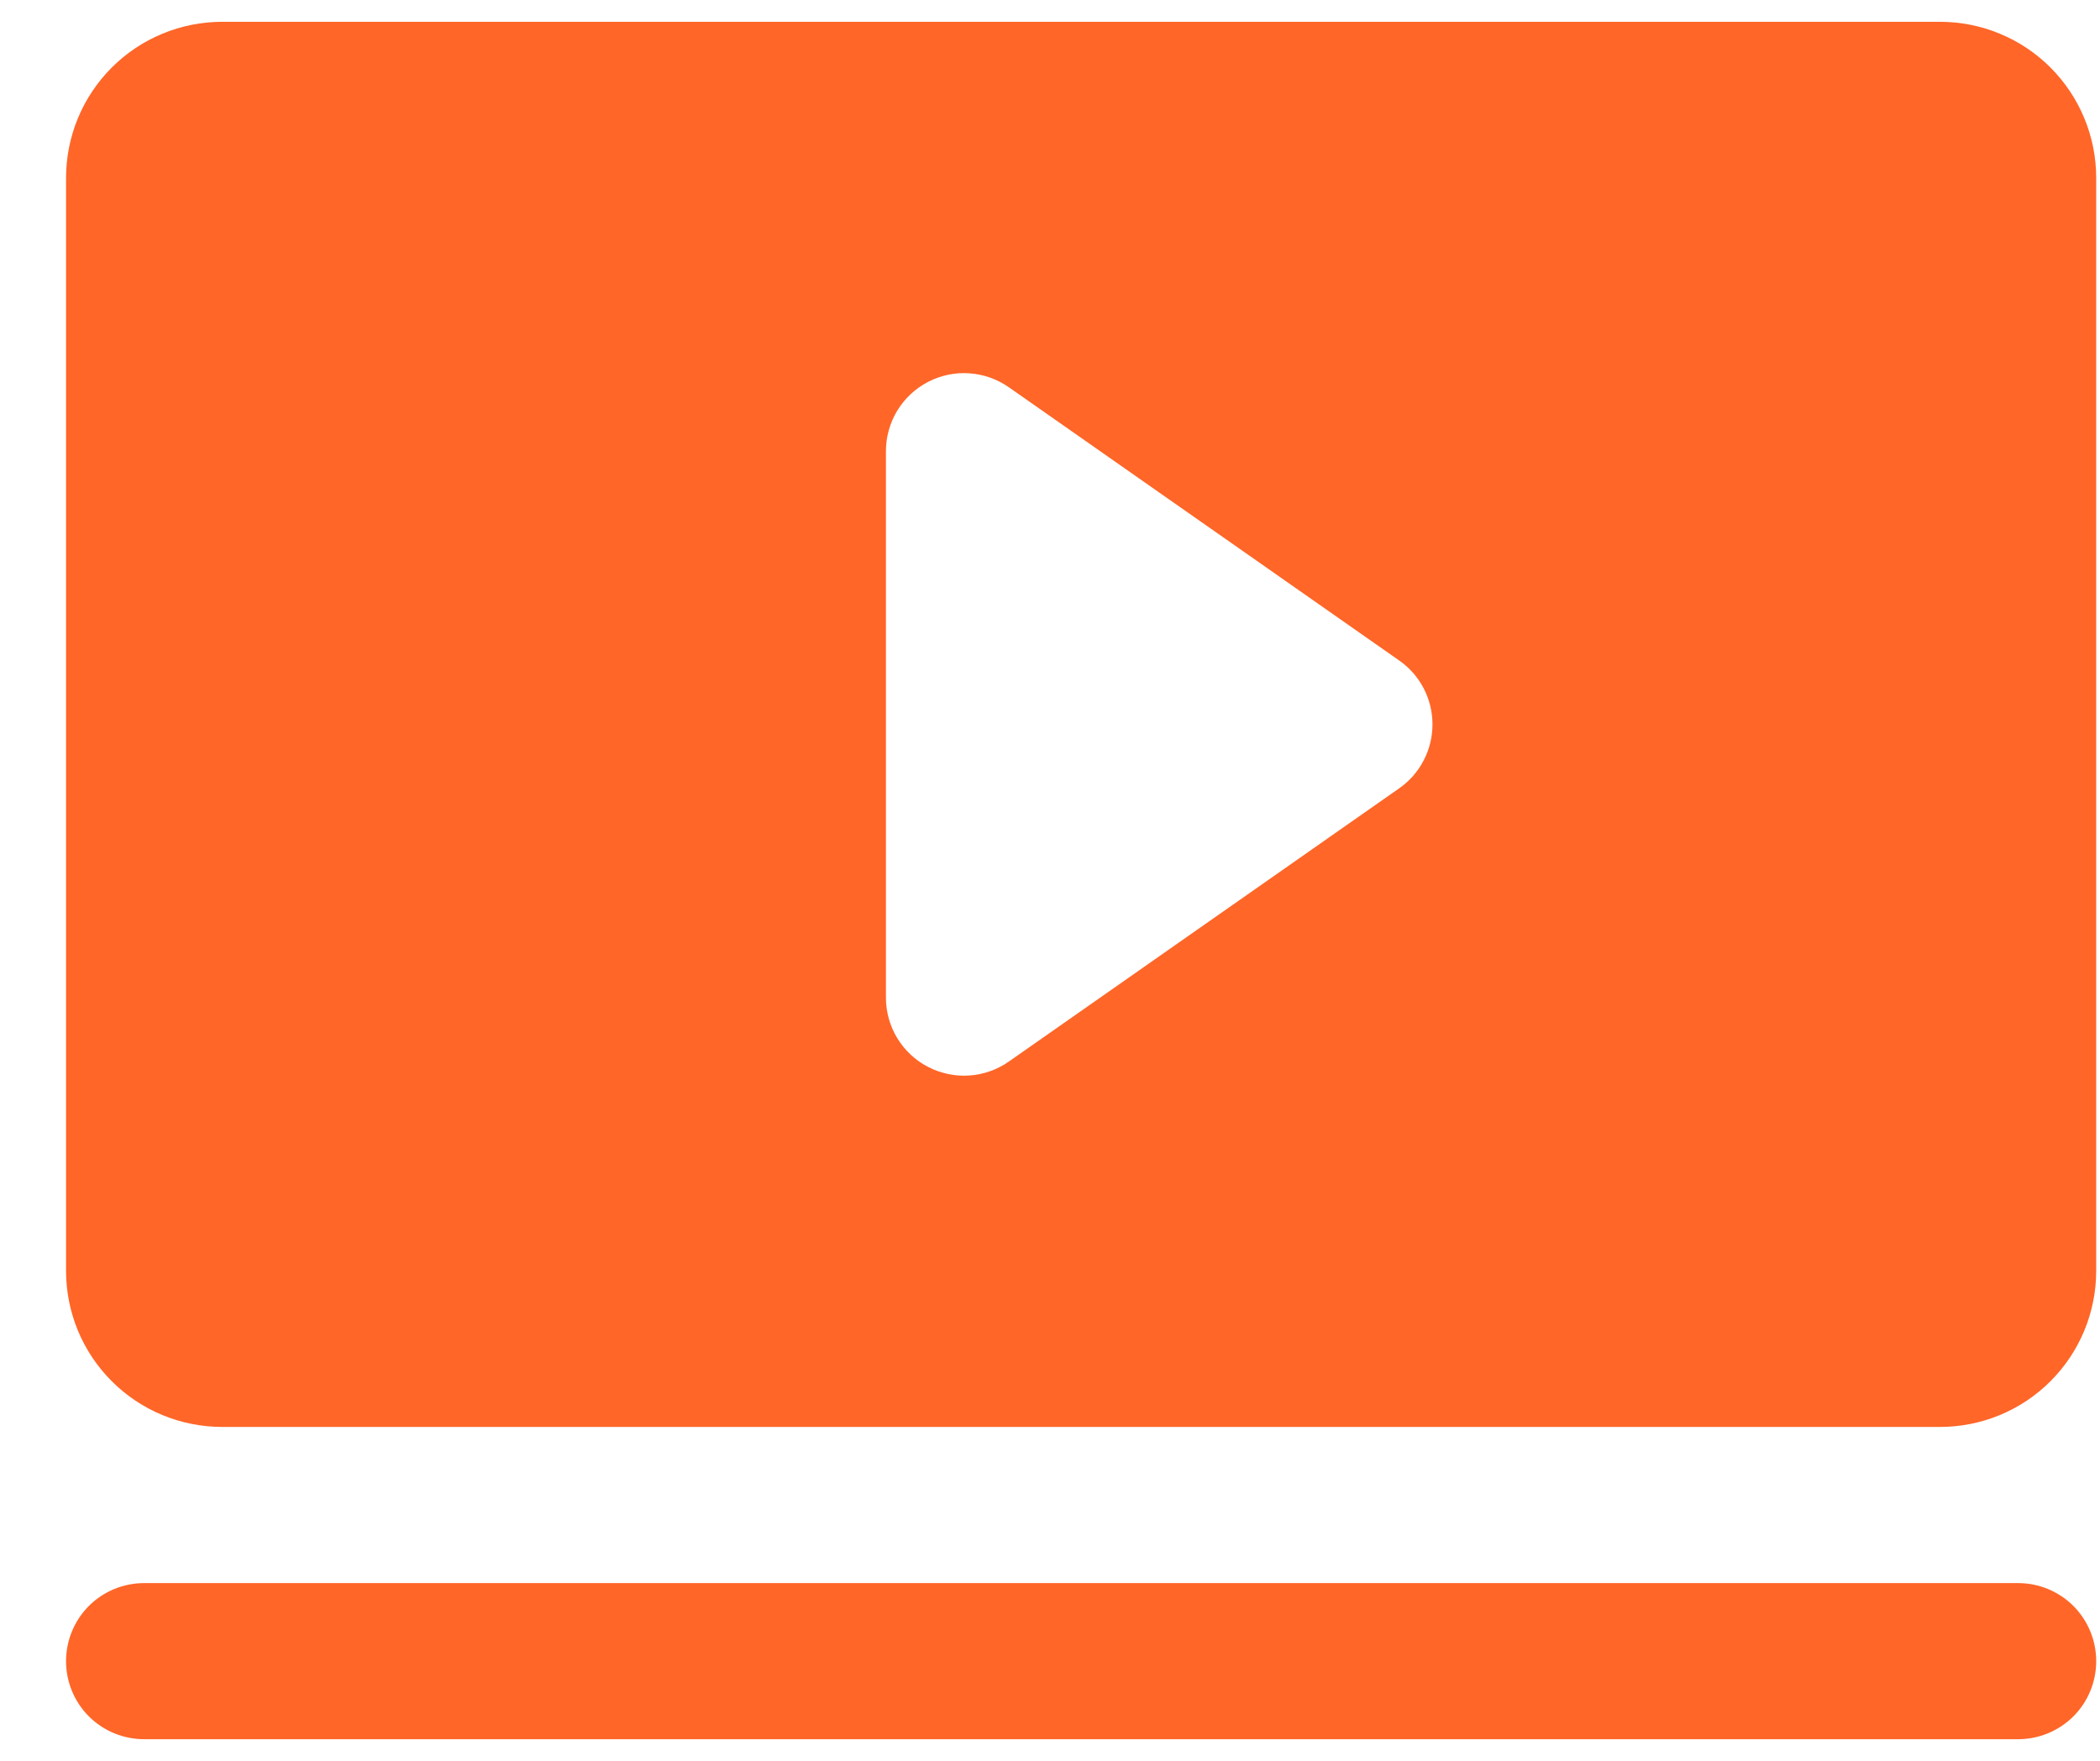 <svg width="31" height="26" viewBox="0 0 31 26" fill="none" xmlns="http://www.w3.org/2000/svg">
<path d="M30.944 24.529C30.944 24.834 30.823 25.128 30.607 25.344C30.39 25.56 30.097 25.681 29.792 25.681H2.127C1.822 25.681 1.528 25.56 1.312 25.344C1.096 25.128 0.975 24.834 0.975 24.529C0.975 24.223 1.096 23.93 1.312 23.713C1.528 23.497 1.822 23.376 2.127 23.376H29.792C30.097 23.376 30.39 23.497 30.607 23.713C30.823 23.93 30.944 24.223 30.944 24.529ZM30.944 2.628V18.765C30.944 19.377 30.701 19.963 30.269 20.395C29.837 20.828 29.25 21.07 28.639 21.07H3.28C2.669 21.07 2.082 20.828 1.65 20.395C1.217 19.963 0.975 19.377 0.975 18.765V2.628C0.975 2.016 1.217 1.43 1.65 0.997C2.082 0.565 2.669 0.322 3.28 0.322H28.639C29.25 0.322 29.837 0.565 30.269 0.997C30.701 1.43 30.944 2.016 30.944 2.628ZM21.146 10.696C21.146 10.511 21.102 10.329 21.016 10.164C20.931 10 20.807 9.859 20.655 9.753L14.892 5.718C14.719 5.597 14.517 5.526 14.306 5.512C14.096 5.498 13.886 5.542 13.698 5.64C13.511 5.737 13.355 5.884 13.245 6.064C13.136 6.244 13.078 6.451 13.078 6.662V14.731C13.078 14.942 13.136 15.149 13.245 15.329C13.355 15.509 13.511 15.656 13.698 15.753C13.886 15.85 14.096 15.895 14.306 15.881C14.517 15.867 14.719 15.796 14.892 15.675L20.655 11.64C20.807 11.534 20.931 11.393 21.016 11.228C21.102 11.064 21.146 10.882 21.146 10.696Z" fill="#FF6628"/>
</svg>
